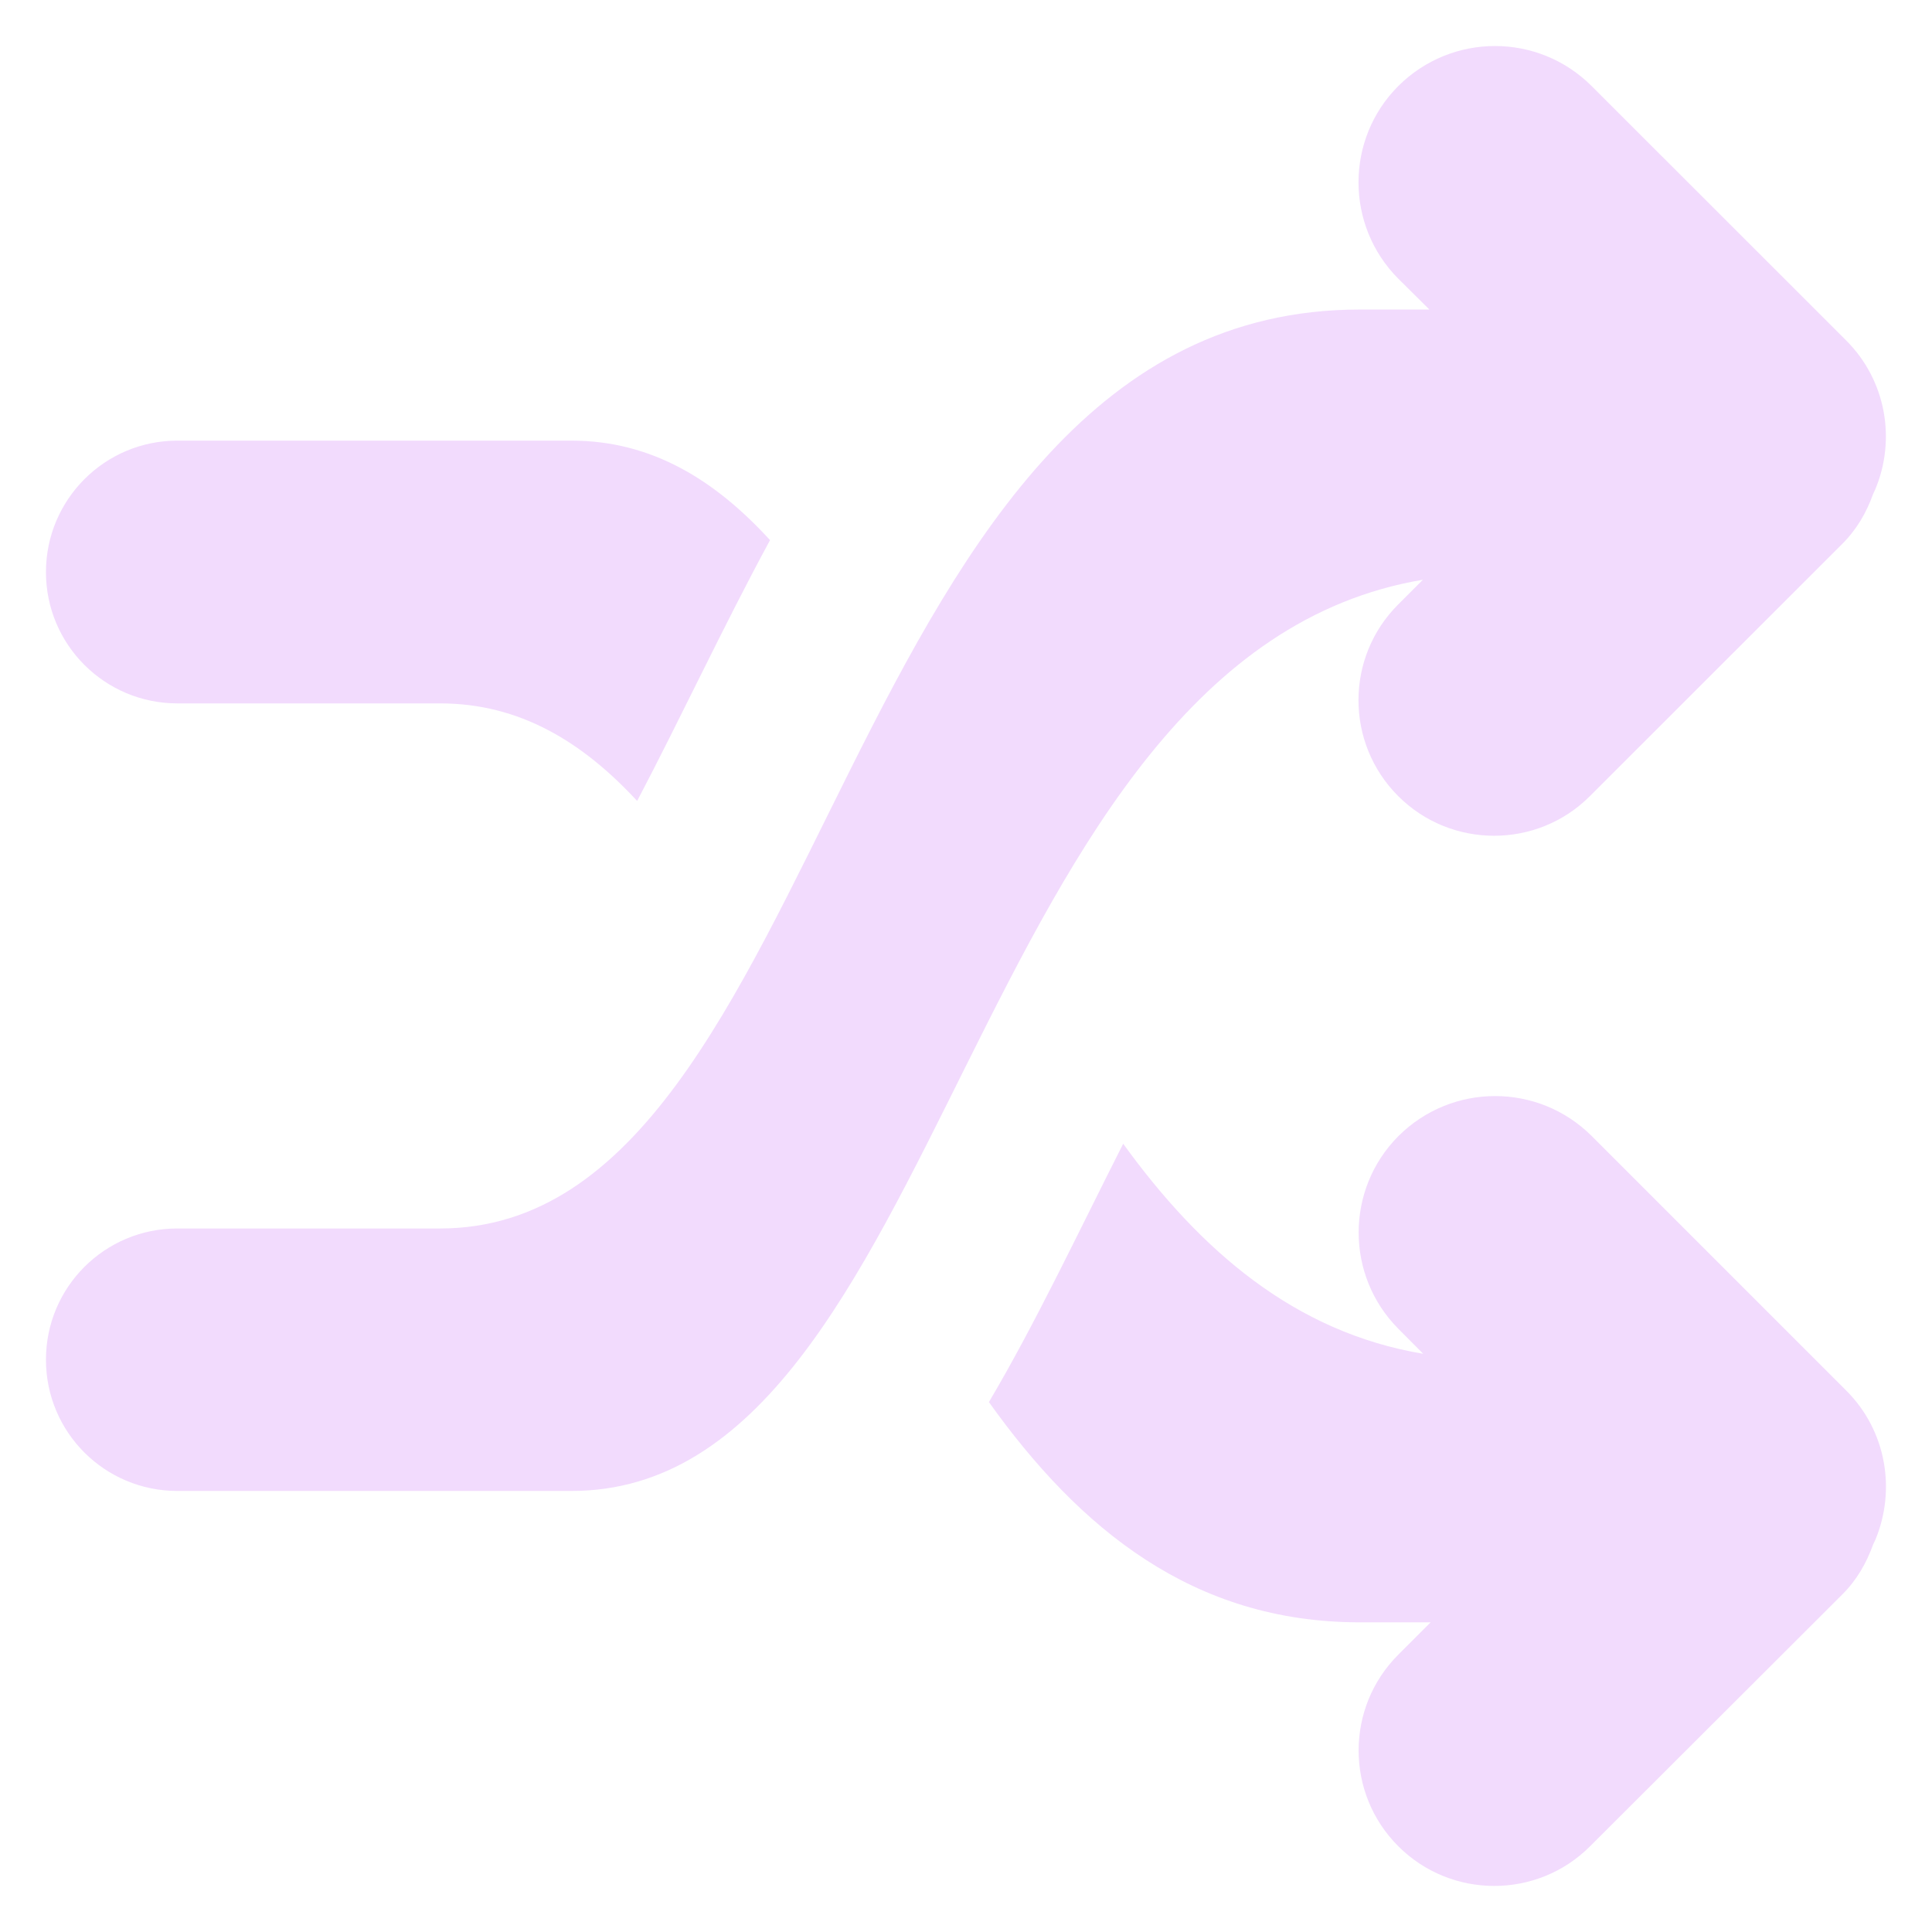 <svg width="14" height="14" viewBox="0 0 14 14" fill="none" xmlns="http://www.w3.org/2000/svg">
<path fill-rule="evenodd" clip-rule="evenodd" d="M11.534 8.232C11.147 7.846 10.522 7.846 10.134 8.232C9.749 8.618 9.749 9.244 10.134 9.63L10.313 9.81C9.379 9.654 8.697 9.059 8.139 8.288C7.81 8.938 7.501 9.594 7.166 10.16C7.821 11.077 8.643 11.756 9.853 11.756C10.034 11.756 10.201 11.756 10.367 11.756L10.133 11.99C9.749 12.373 9.749 12.996 10.133 13.379C10.516 13.762 11.14 13.762 11.522 13.379L13.351 11.553C13.456 11.448 13.526 11.324 13.573 11.193C13.579 11.181 13.584 11.169 13.59 11.157C13.739 10.798 13.671 10.369 13.379 10.077L11.534 8.232ZM1.285 5.097C1.285 5.097 2.749 5.097 3.189 5.097C3.764 5.097 4.219 5.374 4.617 5.804C4.934 5.201 5.24 4.541 5.58 3.914C5.18 3.477 4.722 3.193 4.141 3.193C2.798 3.193 1.285 3.193 1.285 3.193C0.759 3.193 0.333 3.62 0.333 4.146C0.333 4.671 0.759 5.097 1.285 5.097ZM10.311 4.201L10.132 4.38C9.748 4.763 9.748 5.385 10.132 5.769C10.515 6.152 11.139 6.152 11.521 5.769L13.35 3.941C13.455 3.836 13.525 3.714 13.572 3.583C13.578 3.571 13.583 3.56 13.589 3.546C13.739 3.188 13.67 2.759 13.378 2.467L11.533 0.623C11.146 0.237 10.521 0.237 10.133 0.623C9.748 1.008 9.748 1.634 10.133 2.02L10.358 2.243C10.195 2.243 10.032 2.243 9.853 2.243C6.045 2.243 6.045 8.902 3.189 8.902C2.749 8.902 1.285 8.902 1.285 8.902C0.759 8.902 0.333 9.327 0.333 9.853C0.333 10.379 0.759 10.804 1.285 10.804C1.285 10.804 2.798 10.804 4.141 10.804C6.866 10.804 6.999 4.758 10.311 4.201Z" fill="#F2DBFD"/>
</svg>

